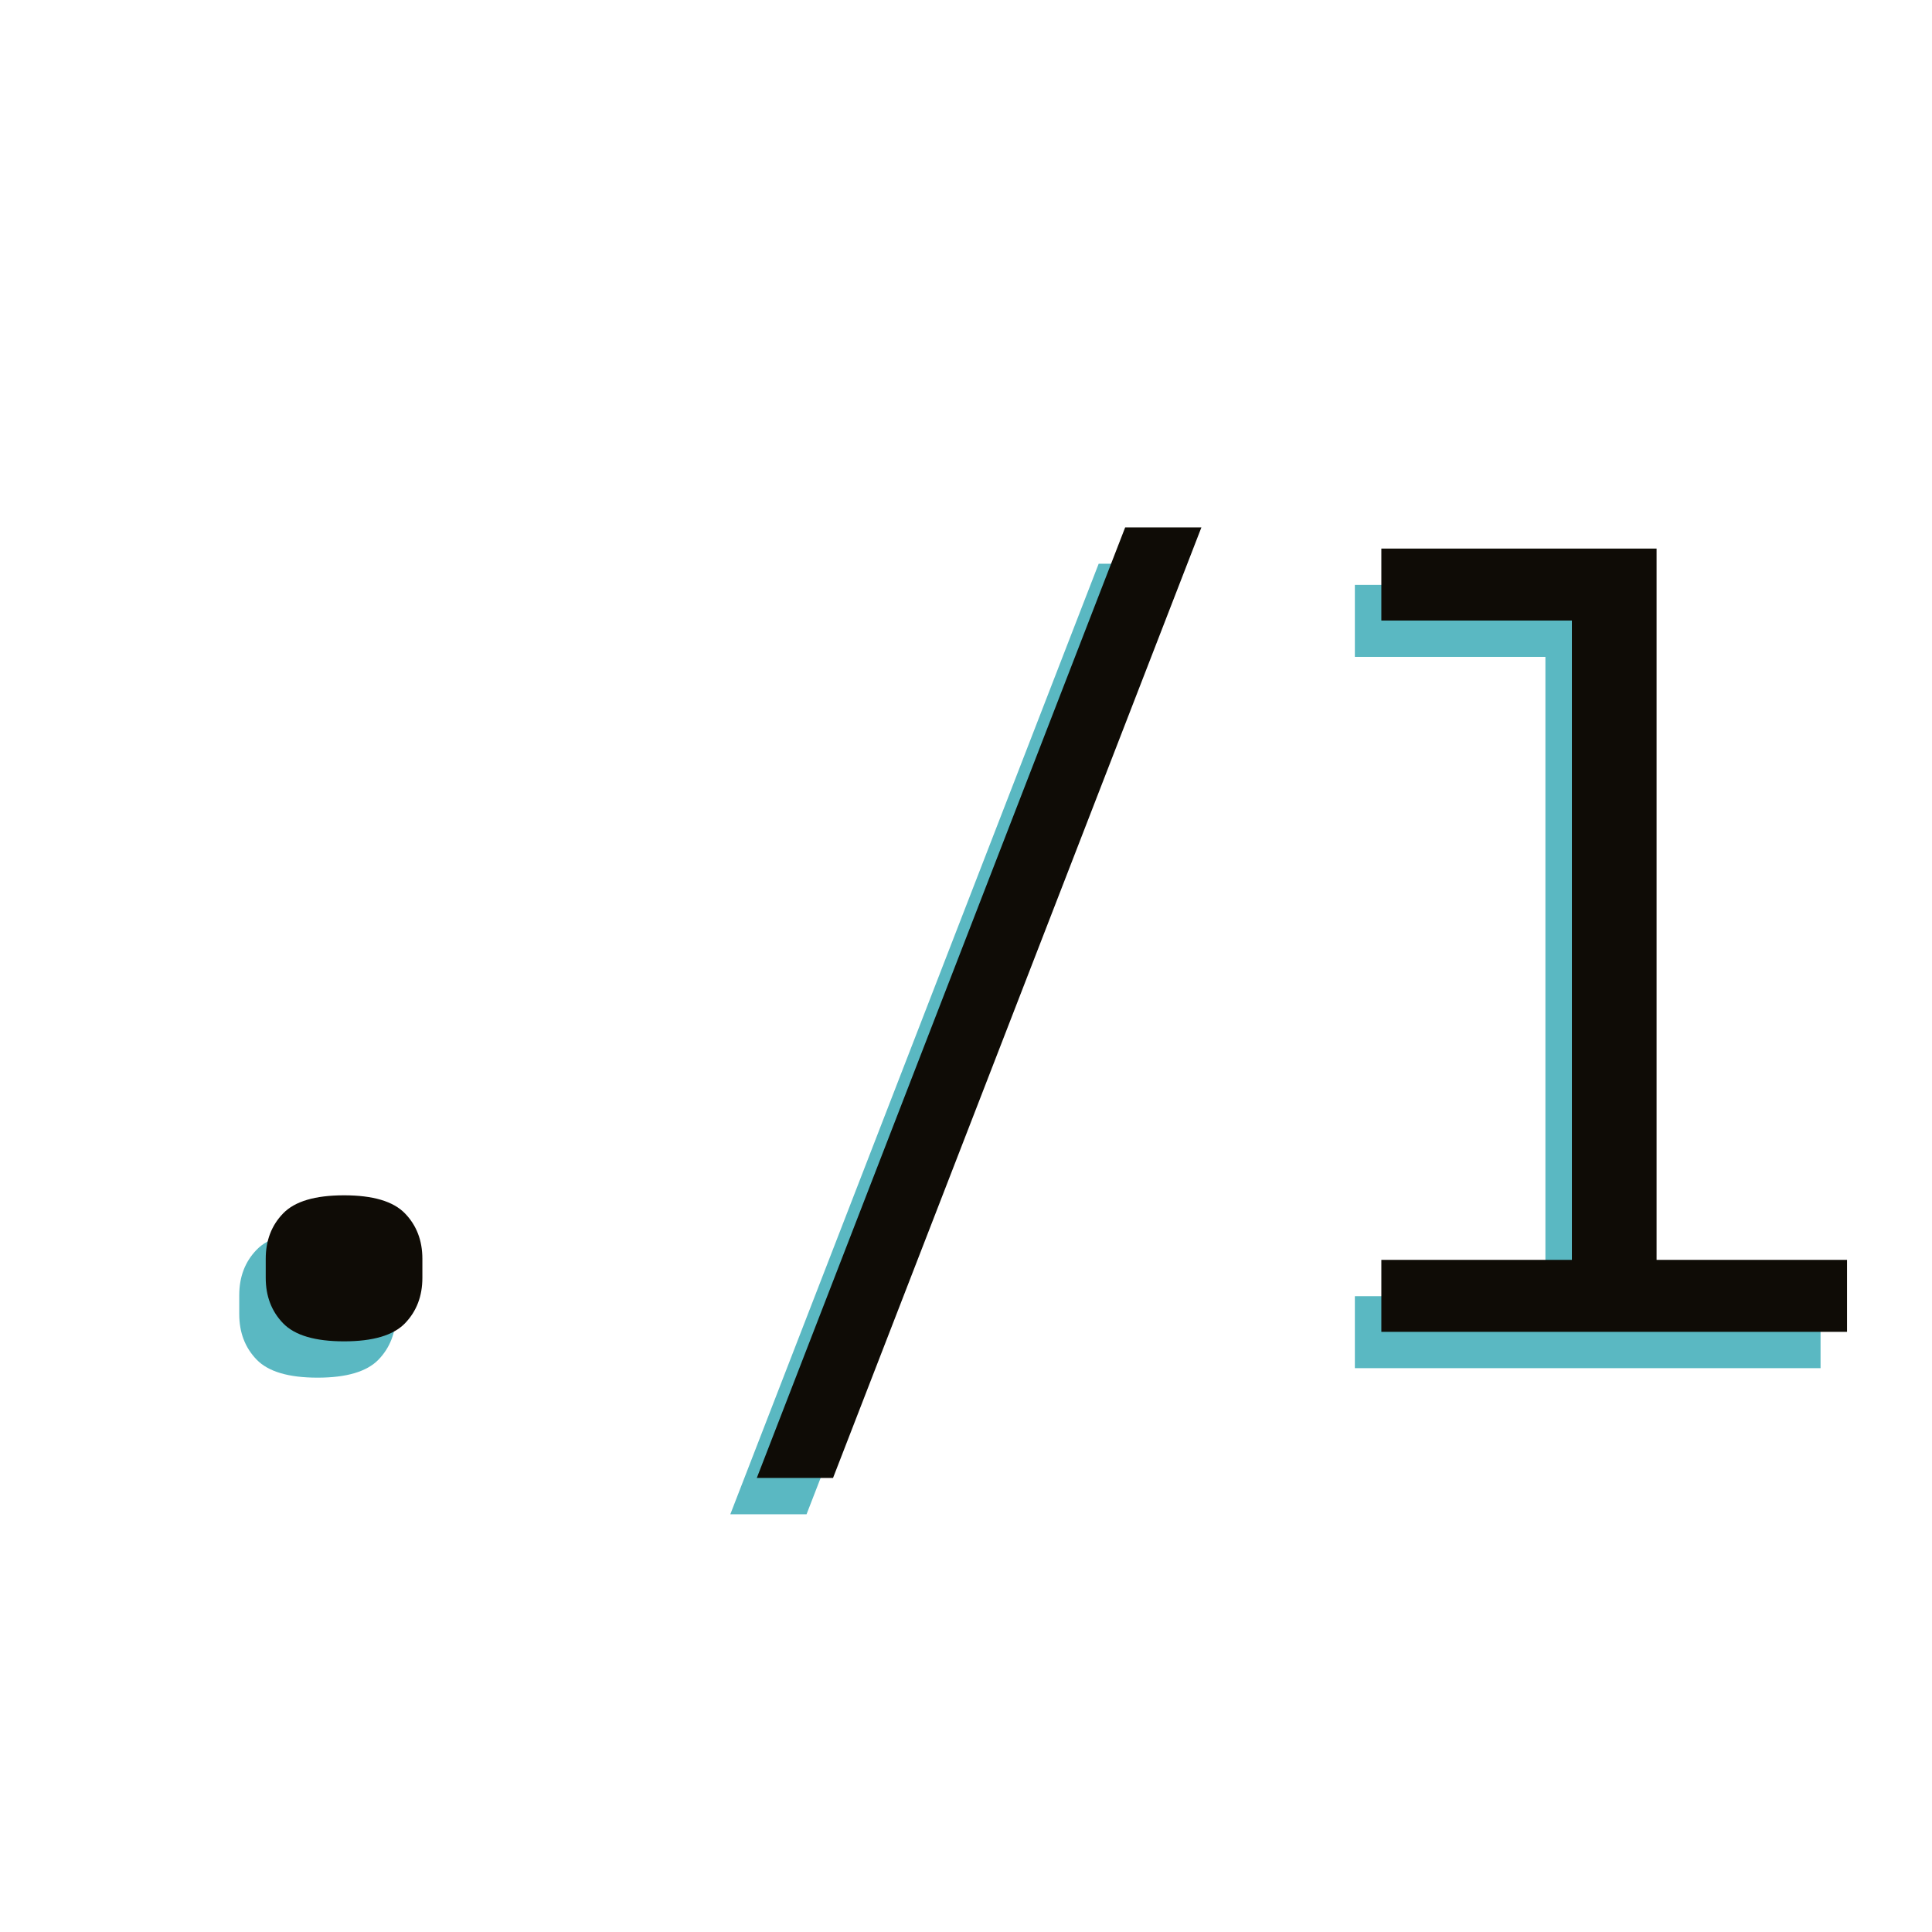 <svg xmlns="http://www.w3.org/2000/svg" xmlns:xlink="http://www.w3.org/1999/xlink" width="500" zoomAndPan="magnify" viewBox="0 0 375 375" height="500" preserveAspectRatio="xMidYMid meet" version="1.0"><defs><g/></defs><g fill="#5ab8c2" fill-opacity="1"><g transform="translate(0, 265.559)"><g><path d="M 61.641 1.844 C 56.023 1.844 52.086 0.68 49.828 -1.641 C 47.566 -3.973 46.438 -6.922 46.438 -10.484 L 46.438 -14.172 C 46.438 -17.734 47.566 -20.676 49.828 -23 C 52.086 -25.332 56.023 -26.5 61.641 -26.5 C 67.254 -26.5 71.191 -25.332 73.453 -23 C 75.711 -20.676 76.844 -17.734 76.844 -14.172 L 76.844 -10.484 C 76.844 -6.922 75.711 -3.973 73.453 -1.641 C 71.191 0.68 67.254 1.844 61.641 1.844 Z M 61.641 1.844 "/></g></g></g><g fill="#5ab8c2" fill-opacity="1"><g transform="translate(123.27, 265.559)"><g><path d="M 18.484 28.359 L 89.984 -156.141 L 104.781 -156.141 L 33.281 28.359 Z M 18.484 28.359 "/></g></g></g><g fill="#5ab8c2" fill-opacity="1"><g transform="translate(246.541, 265.559)"><g><path d="M 16.438 -13.969 L 53.422 -13.969 L 53.422 -138.062 L 16.438 -138.062 L 16.438 -152.031 L 69.859 -152.031 L 69.859 -13.969 L 106.828 -13.969 L 106.828 0 L 16.438 0 Z M 16.438 -13.969 "/></g></g></g><g fill="#0f0c06" fill-opacity="1"><g transform="translate(5.14, 258.509)"><g><path d="M 61.641 1.844 C 56.023 1.844 52.086 0.68 49.828 -1.641 C 47.566 -3.973 46.438 -6.922 46.438 -10.484 L 46.438 -14.172 C 46.438 -17.734 47.566 -20.676 49.828 -23 C 52.086 -25.332 56.023 -26.5 61.641 -26.5 C 67.254 -26.5 71.191 -25.332 73.453 -23 C 75.711 -20.676 76.844 -17.734 76.844 -14.172 L 76.844 -10.484 C 76.844 -6.922 75.711 -3.973 73.453 -1.641 C 71.191 0.68 67.254 1.844 61.641 1.844 Z M 61.641 1.844 "/></g></g></g><g fill="#0f0c06" fill-opacity="1"><g transform="translate(128.411, 258.509)"><g><path d="M 18.484 28.359 L 89.984 -156.141 L 104.781 -156.141 L 33.281 28.359 Z M 18.484 28.359 "/></g></g></g><g fill="#0f0c06" fill-opacity="1"><g transform="translate(251.681, 258.509)"><g><path d="M 16.438 -13.969 L 53.422 -13.969 L 53.422 -138.062 L 16.438 -138.062 L 16.438 -152.031 L 69.859 -152.031 L 69.859 -13.969 L 106.828 -13.969 L 106.828 0 L 16.438 0 Z M 16.438 -13.969 "/></g></g></g></svg>
